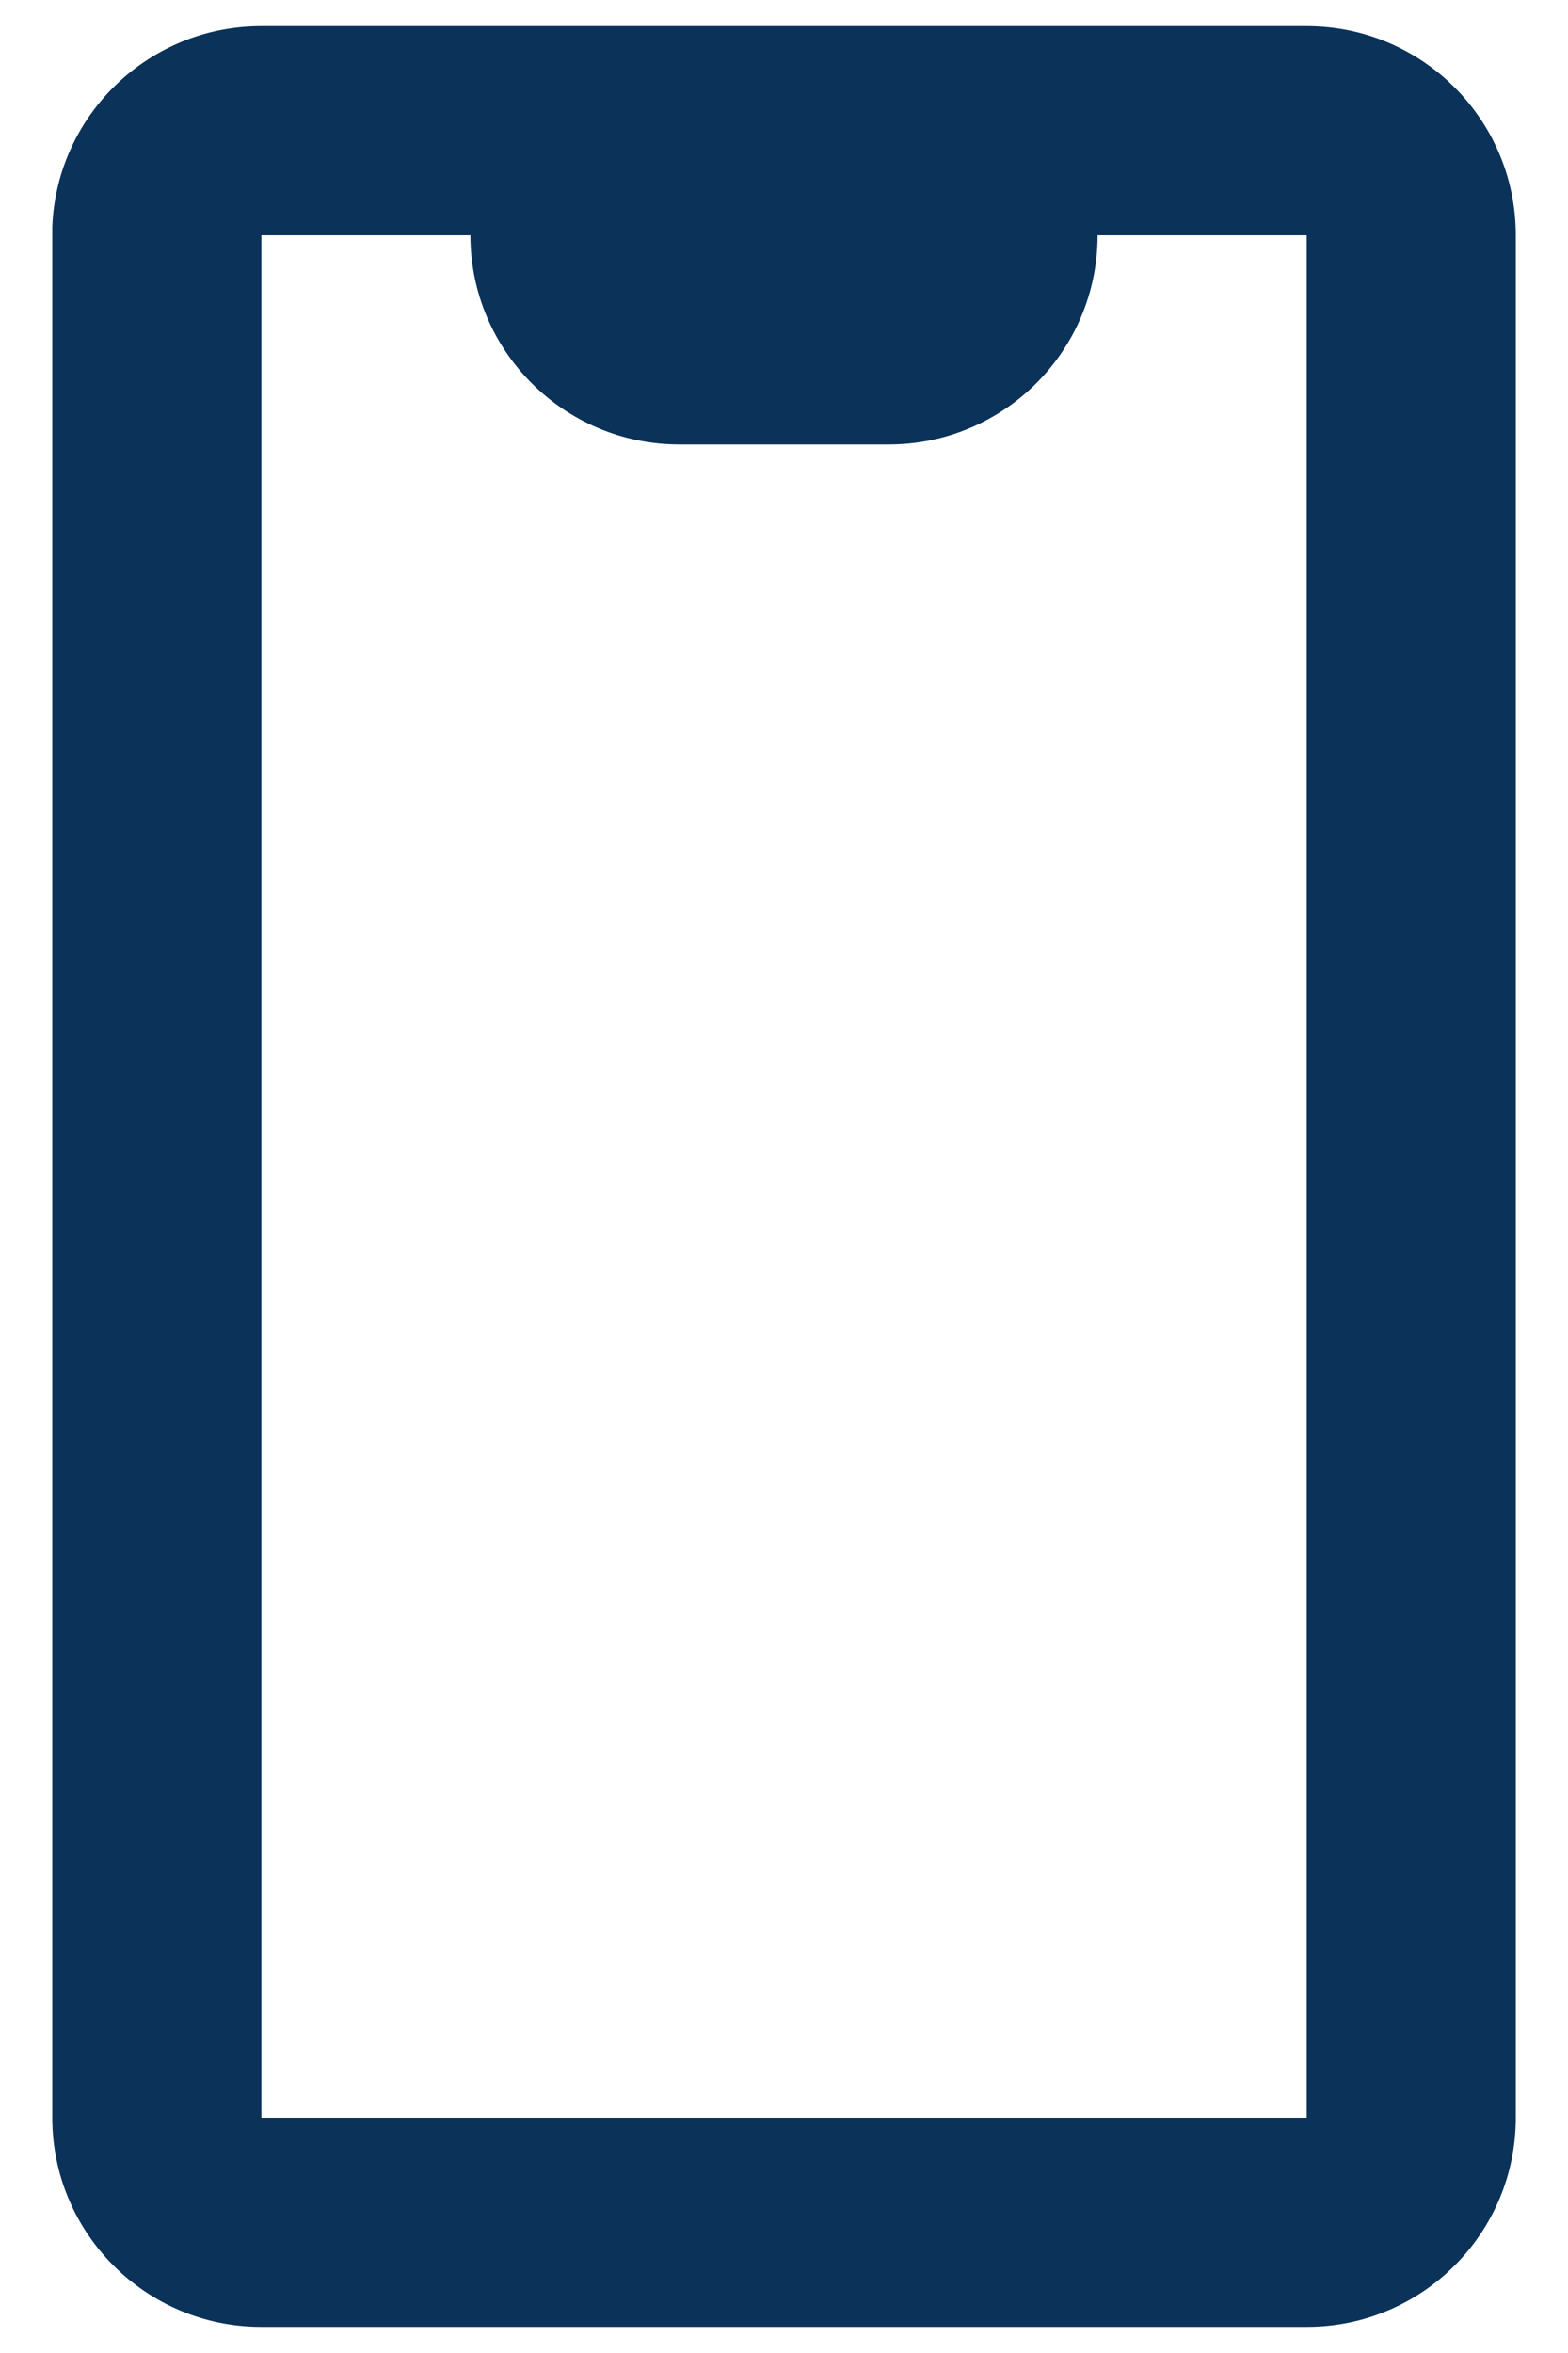 <svg width="20" height="30" viewBox="0 0 20 30" fill="none" xmlns="http://www.w3.org/2000/svg">
    <path d="M16.667 29.667H3.334C1.861 29.667 0.667 28.473 0.667 27V2.884C0.729 1.457 1.905 0.332 3.334 0.333H16.667C18.14 0.333 19.334 1.527 19.334 3V27C19.334 28.473 18.14 29.667 16.667 29.667ZM3.334 3V27H16.667V3H14C14 4.473 12.806 5.667 11.334 5.667H8.667C7.194 5.667 6 4.473 6 3H3.334Z" fill="#0B3259"/>
</svg>
